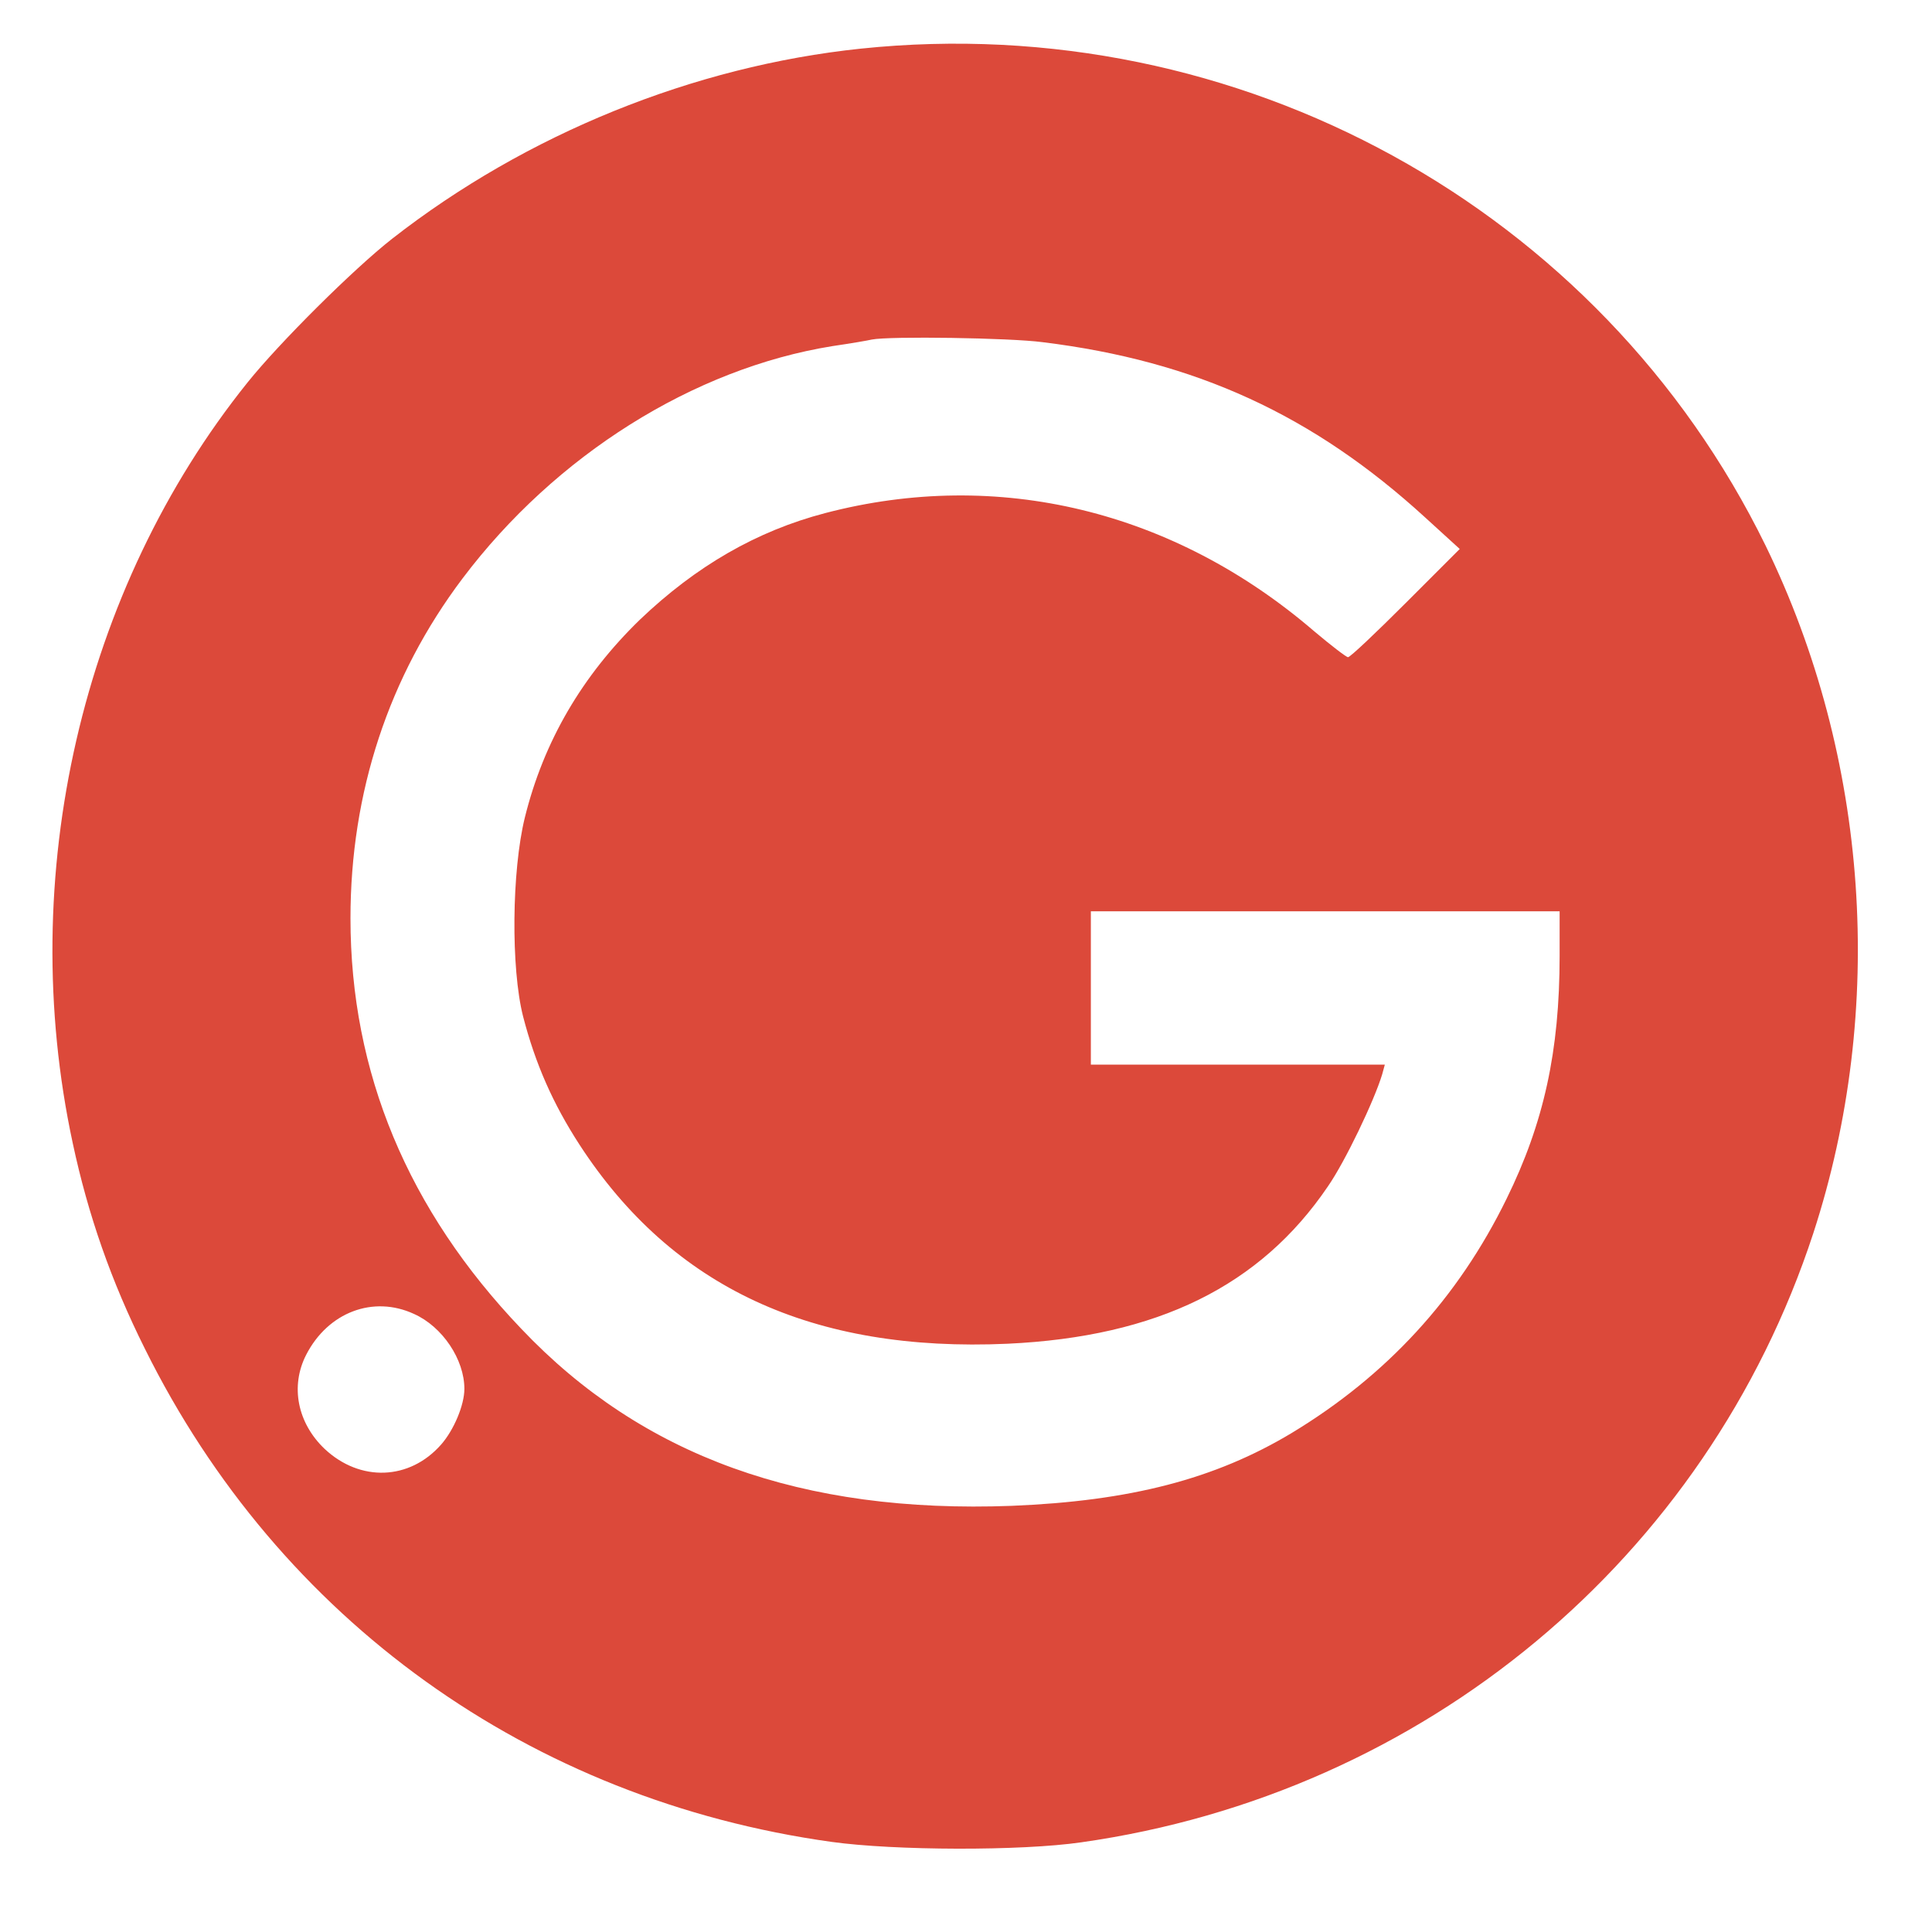 <?xml version="1.0" encoding="UTF-8" standalone="no"?>
<svg
   version="1.0"
   width="441pt"
   height="438pt"
   viewBox="0 0 441 438"
   preserveAspectRatio="xMidYMid meet"
   id="svg1"
   sodipodi:docname="LOGo.svg"
   inkscape:version="1.3 (0e150ed6c4, 2023-07-21)"
   xmlns:inkscape="http://www.inkscape.org/namespaces/inkscape"
   xmlns:sodipodi="http://sodipodi.sourceforge.net/DTD/sodipodi-0.dtd"
   xmlns="http://www.w3.org/2000/svg"
   xmlns:svg="http://www.w3.org/2000/svg">
  <defs
     id="defs1" />
  <sodipodi:namedview
     id="namedview1"
     pagecolor="#ffffff"
     bordercolor="#000000"
     borderopacity="0.25"
     inkscape:showpageshadow="2"
     inkscape:pageopacity="0.0"
     inkscape:pagecheckerboard="0"
     inkscape:deskcolor="#d1d1d1"
     inkscape:document-units="pt"
     inkscape:zoom="1.4743151"
     inkscape:cx="294.03484"
     inkscape:cy="292"
     inkscape:window-width="1920"
     inkscape:window-height="1057"
     inkscape:window-x="-8"
     inkscape:window-y="-8"
     inkscape:window-maximized="1"
     inkscape:current-layer="svg1" />
  <g
     transform="translate(0,438) scale(0.1,-0.1)"
     fill="#000000"
     stroke="none"
     id="g1"
     style="fill:#dc493a;fill-opacity:1">
    <path
       d="M1965 4269 c-382 -40 -764 -195 -1070 -434 -88 -69 -257 -237 -330 -328 -379 -472 -530 -1127 -399 -1736 35 -164 88 -316 165 -470 307 -619 879 -1029 1567 -1125 144 -20 432 -21 570 -1 783 111 1428 648 1671 1390 167 512 127 1086 -109 1570 -377 770 -1203 1224 -2065 1134z m415 -670 c349 -43 617 -166 873 -400 l79 -72 -123 -123 c-68 -68 -127 -124 -132 -124 -4 0 -39 27 -77 59 -321 276 -722 373 -1116 270 -157 -41 -295 -121 -423 -243 -132 -128 -220 -278 -263 -452 -30 -122 -32 -344 -4 -454 28 -108 68 -199 129 -293 212 -326 532 -474 977 -454 342 16 577 132 731 359 39 56 106 196 124 256 l6 22 -335 0 -336 0 0 175 0 175 535 0 535 0 0 -102 c0 -217 -36 -381 -121 -554 -111 -227 -274 -404 -491 -535 -175 -105 -368 -155 -639 -166 -478 -18 -843 113 -1119 404 -259 271 -390 585 -390 937 0 287 87 552 256 776 212 281 527 479 844 530 41 6 82 13 90 15 40 8 315 4 390 -6z m-1435 -2218 c65 -29 115 -104 115 -171 0 -37 -24 -94 -53 -127 -72 -82 -185 -86 -266 -10 -62 59 -79 143 -42 215 50 97 153 136 246 93z"
       id="path1"
       style="fill:#dc493a;fill-opacity:1" />
  </g>
</svg>
